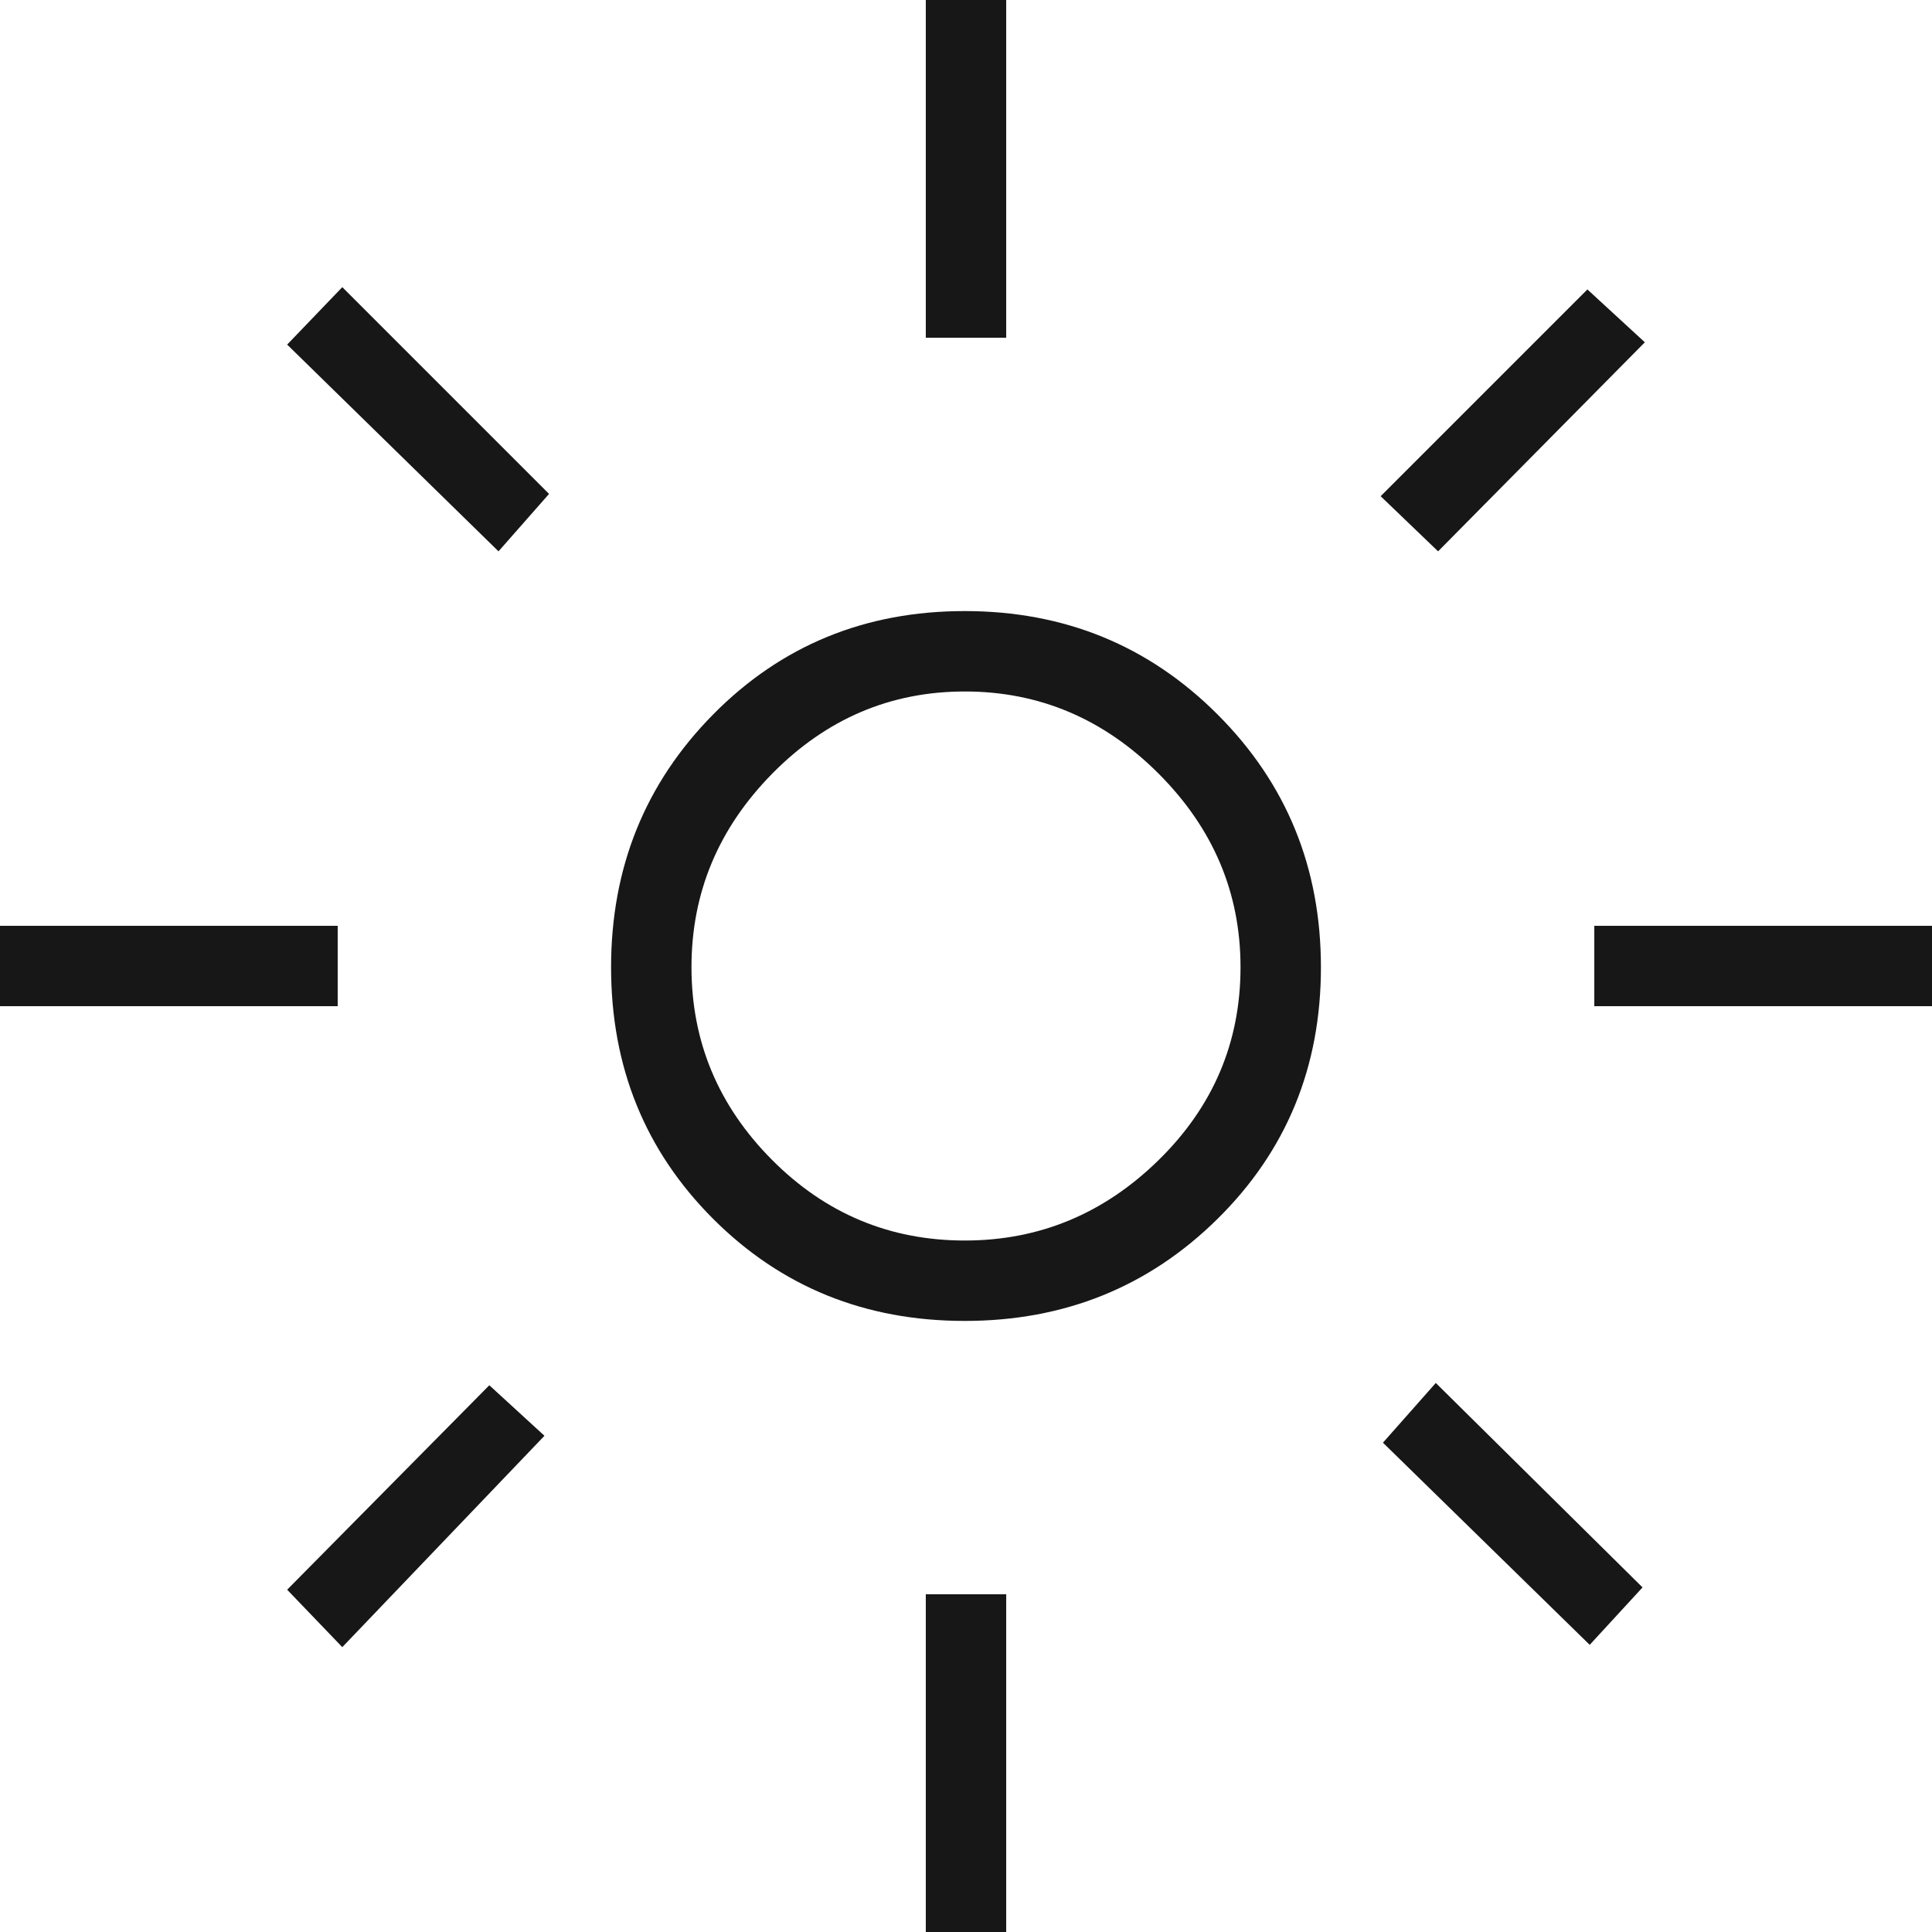 <svg width="500" height="500" viewBox="0 0 500 500" fill="none" xmlns="http://www.w3.org/2000/svg">
<g clip-path="url(#clip0_31_124)">
<path d="M249.703 321.046C268.958 321.046 285.662 314.118 299.816 300.262C313.969 286.405 321.046 269.75 321.046 250.297C321.046 231.042 313.969 214.338 299.816 200.184C285.662 186.031 268.958 178.954 249.703 178.954C230.448 178.954 213.843 186.031 199.887 200.184C185.931 214.338 178.954 231.042 178.954 250.297C178.954 269.552 185.882 286.157 199.738 300.113C213.595 314.069 230.25 321.046 249.703 321.046ZM249.661 341.855C223.874 341.855 202.174 333.05 184.56 315.44C166.95 297.826 158.145 276.126 158.145 250.339C158.145 224.548 166.95 202.735 184.56 184.899C202.174 167.063 223.874 158.145 249.661 158.145C275.452 158.145 297.265 167.063 315.101 184.899C332.937 202.735 341.855 224.548 341.855 250.339C341.855 276.126 332.937 297.826 315.101 315.44C297.265 333.05 275.452 341.855 249.661 341.855ZM87.396 260.404H0V239.596H87.396V260.404ZM500 260.404H412.604V239.596H500V260.404ZM239.596 87.396V0H260.404V87.396H239.596ZM239.596 500V412.604H260.404V500H239.596ZM129.013 142.687L74.316 89.18L88.585 74.316L142.093 127.824L129.013 142.687ZM411.415 425.684L357.907 373.365L371.581 357.907L425.089 410.82L411.415 425.684ZM357.313 128.419L410.82 74.911L425.684 88.585L372.176 142.687L357.313 128.419ZM74.316 411.415L126.635 358.502L140.904 371.581L88.585 426.278L74.316 411.415Z" fill="#171717"/>
</g>
<defs>
<clipPath id="clip0_31_124">
<rect width="500" height="500" fill="white"/>
</clipPath>
</defs>
</svg>

